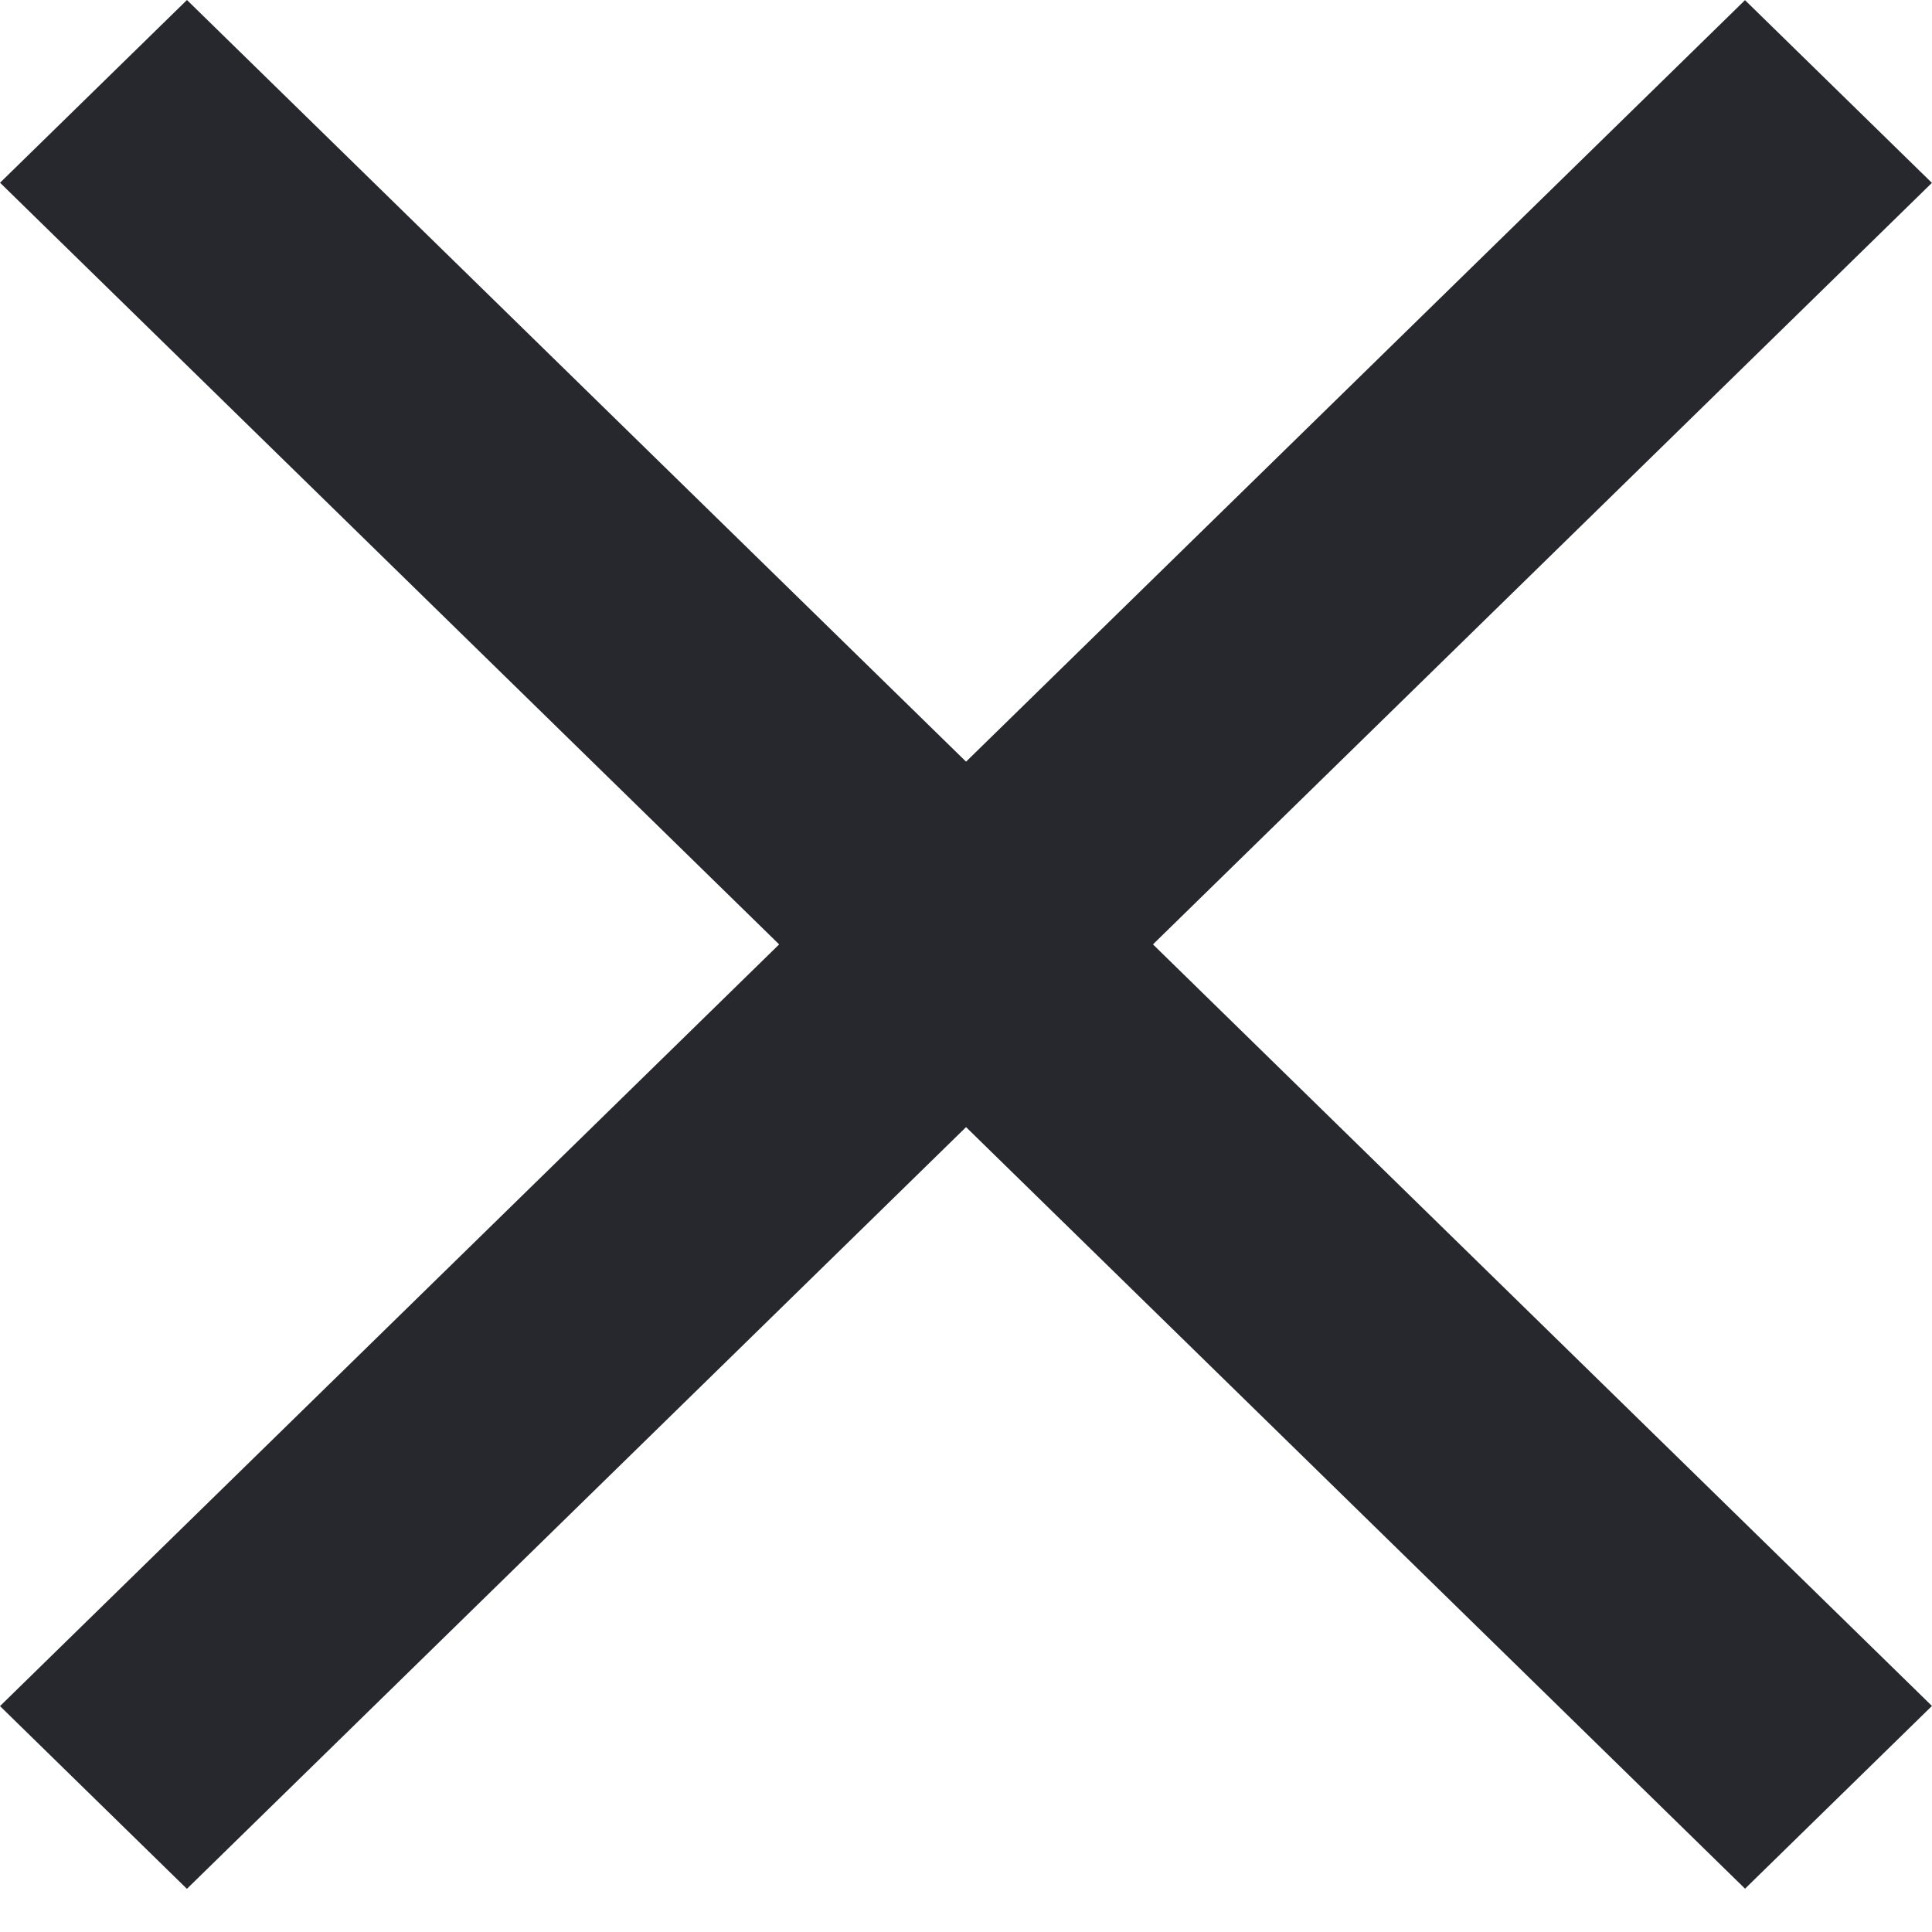 <svg width="13" height="13" viewBox="0 0 13 13" fill="none" xmlns="http://www.w3.org/2000/svg">
<rect width="16.422" height="1.759" transform="matrix(0.715 -0.699 0.715 0.699 0 11.48)" fill="#27272E"/>
<rect width="16.422" height="1.759" transform="matrix(0.715 0.699 -0.715 0.699 1.258 0)" fill="#27272E"/>
</svg>
